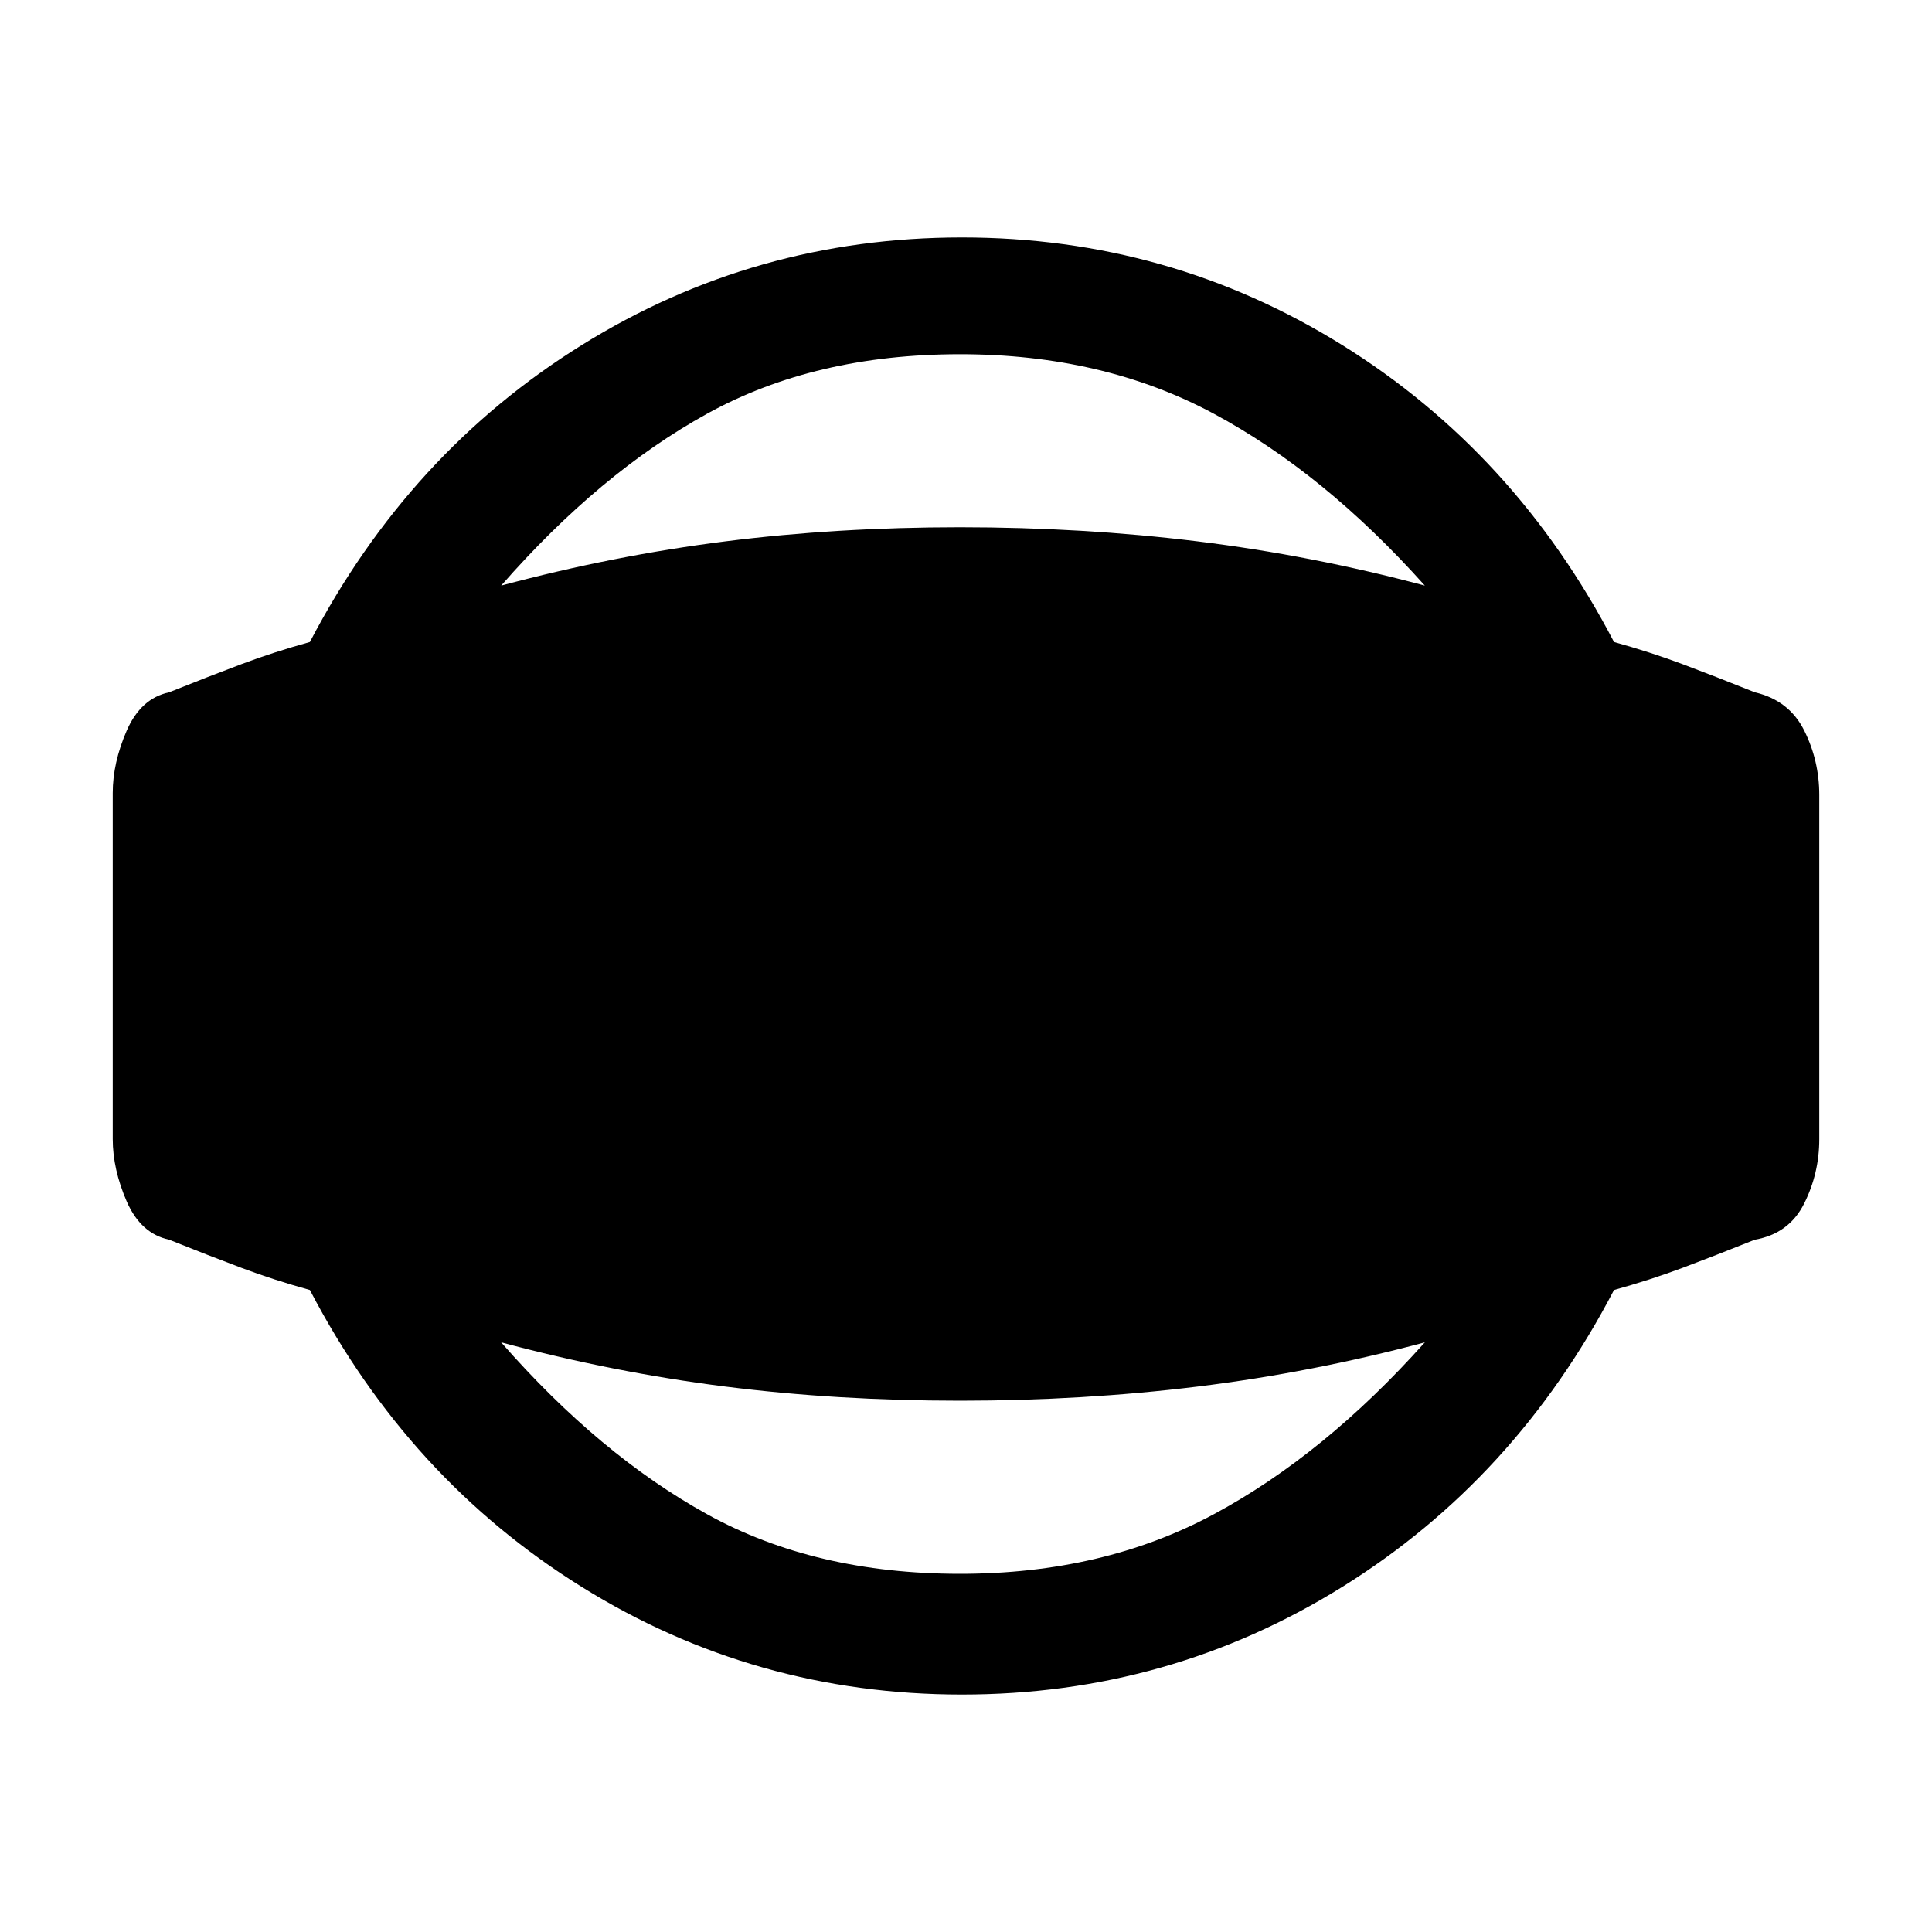 <svg xmlns="http://www.w3.org/2000/svg" height="20" width="20"><path d="M9.958 17.542q-2.146 0-3.937-1.115-1.792-1.115-2.813-3.073-.375-.104-.708-.229-.333-.125-.75-.292-.292-.062-.438-.395-.145-.334-.145-.646V8.208q0-.312.145-.645.146-.334.438-.396.417-.167.75-.292.333-.125.708-.229 1.021-1.958 2.813-3.073 1.791-1.115 3.937-1.115t3.938 1.115q1.792 1.115 2.812 3.073.375.104.709.229.333.125.75.292.354.083.51.395.156.313.156.667v3.563q0 .354-.156.666-.156.313-.51.375-.417.167-.75.292-.334.125-.709.229-1.02 1.958-2.812 3.073-1.792 1.115-3.938 1.115Zm-.02-1.25q1.479 0 2.624-.615 1.146-.615 2.188-1.781-1.167.312-2.354.458-1.188.146-2.458.146-1.271 0-2.428-.146-1.156-.146-2.322-.458 1.02 1.166 2.135 1.781 1.115.615 2.615.615Zm0-12.625q-1.5 0-2.615.614-1.115.615-2.135 1.781 1.166-.312 2.322-.458 1.157-.146 2.428-.146 1.27 0 2.458.146 1.187.146 2.354.458-1.042-1.166-2.188-1.781-1.145-.614-2.624-.614Z"/></svg>